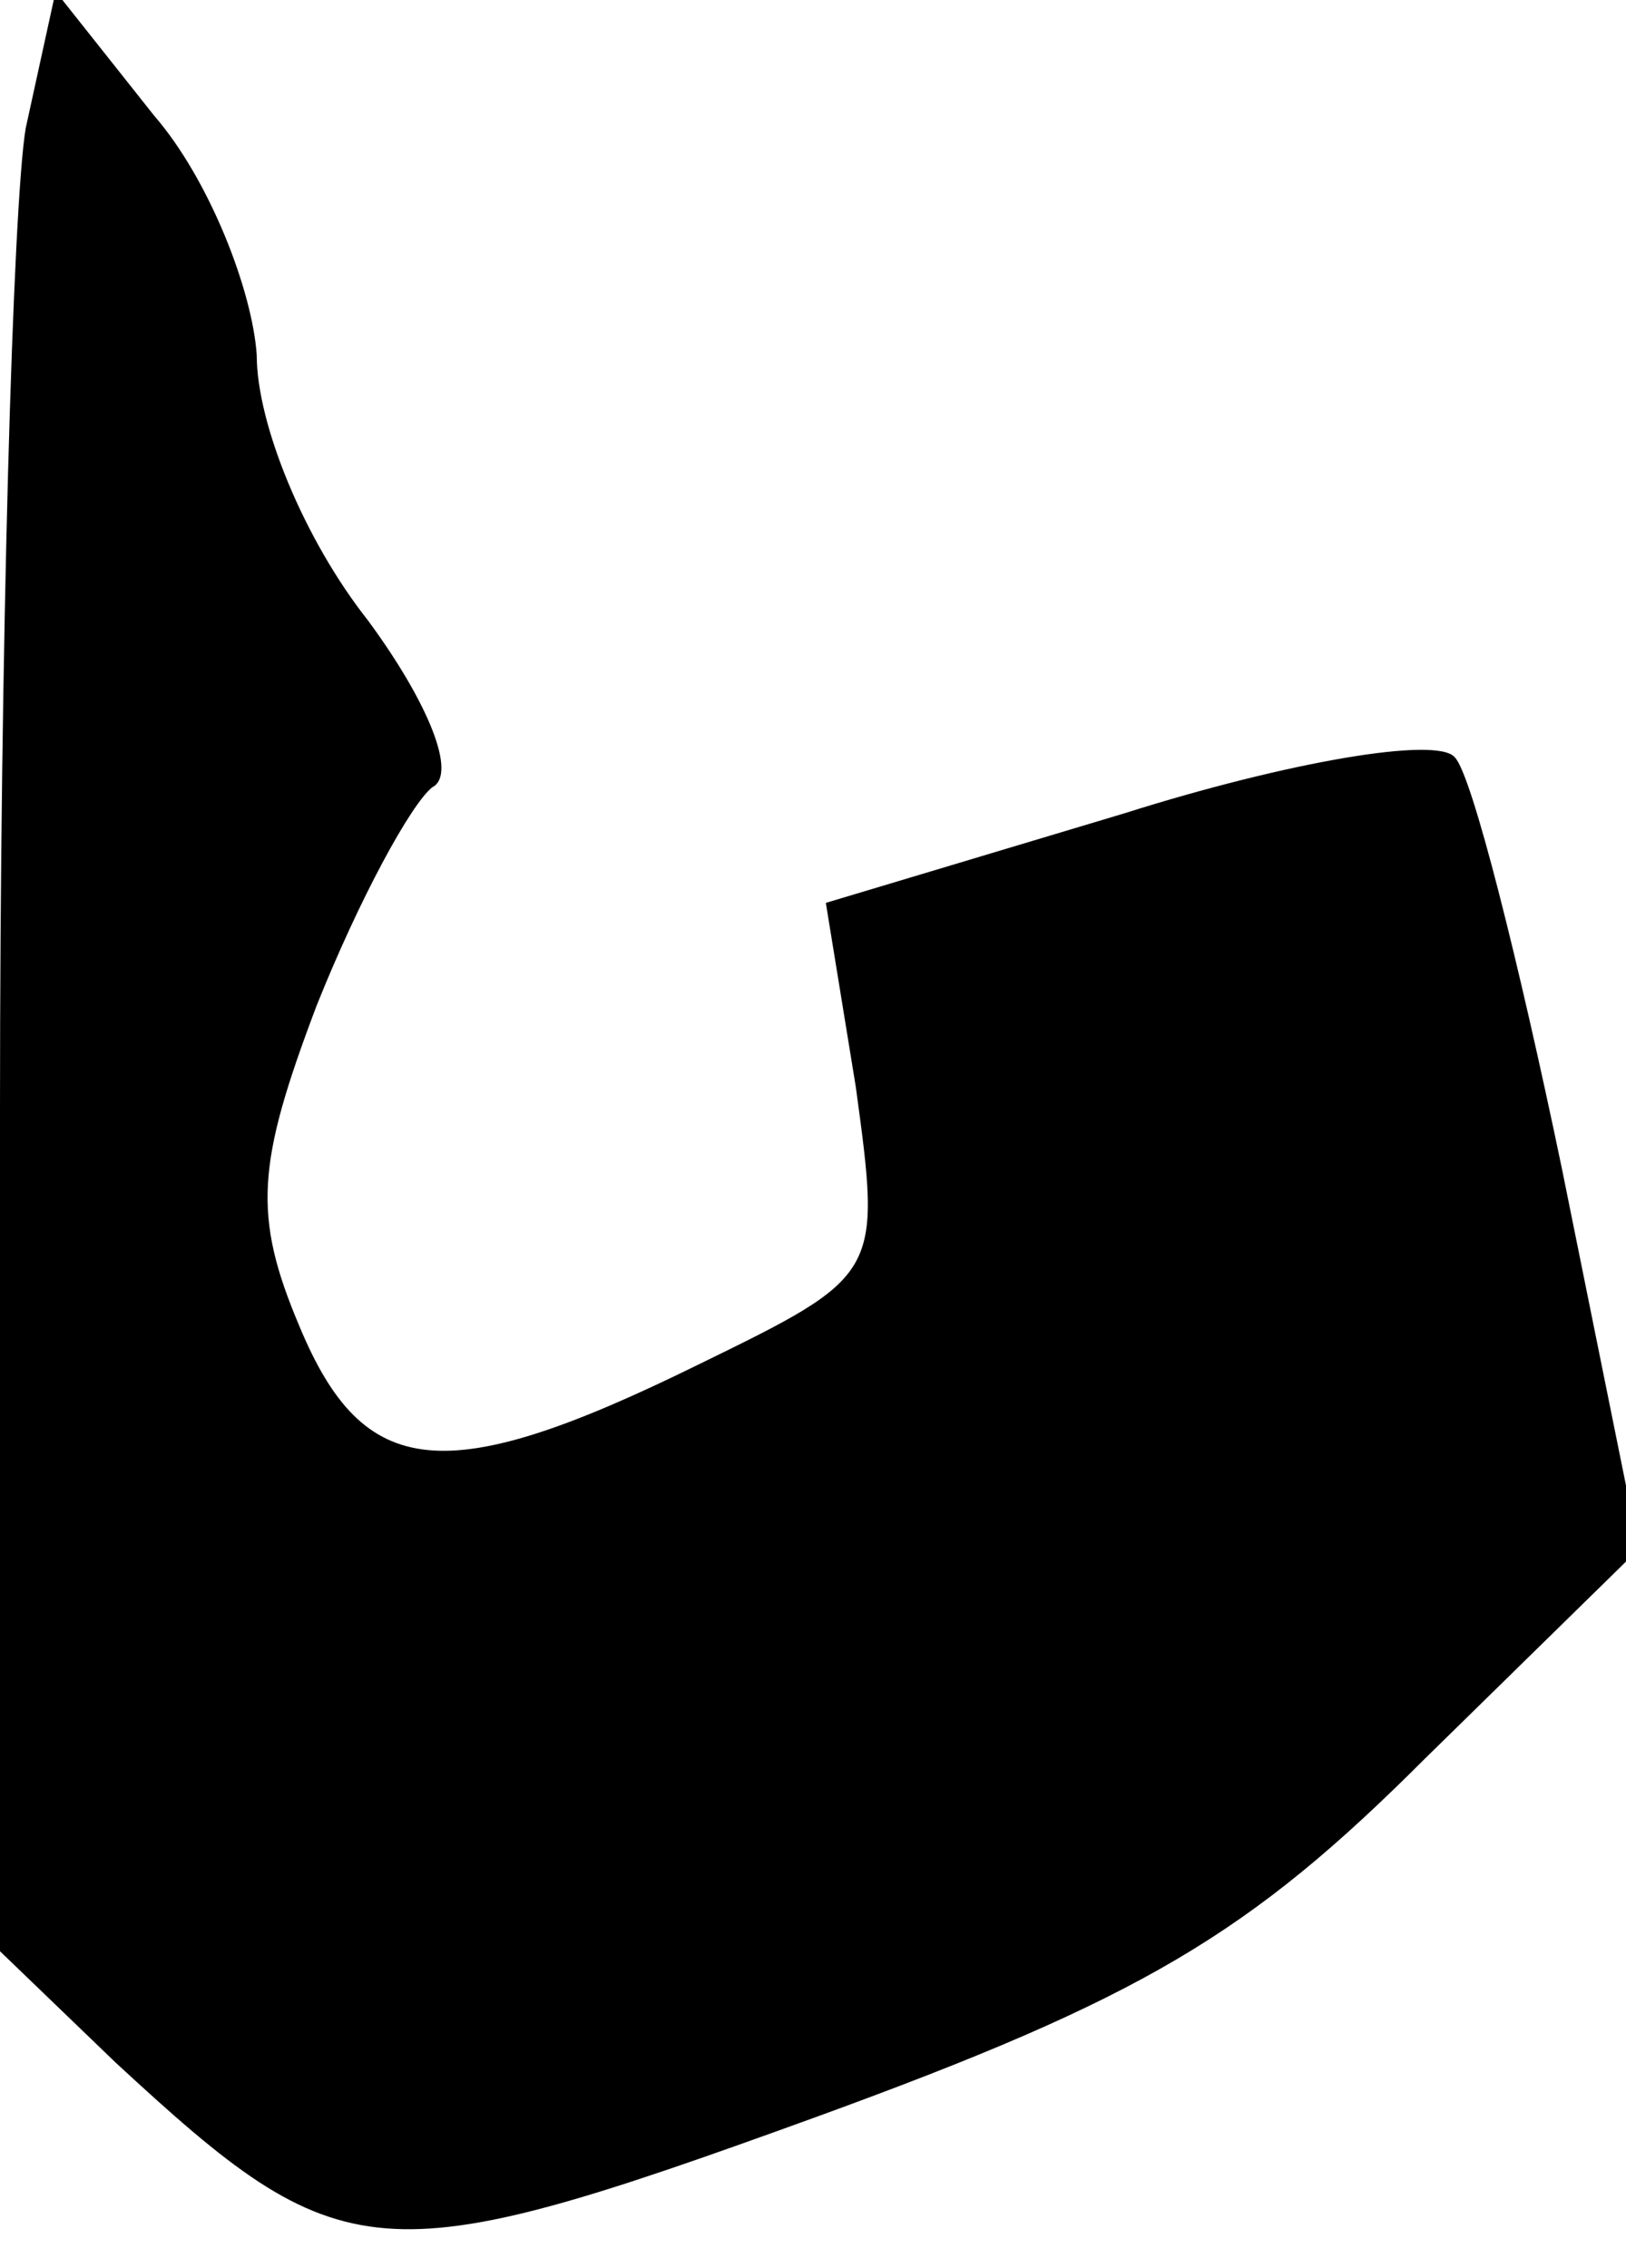 <?xml version="1.0" standalone="no"?>
<!DOCTYPE svg PUBLIC "-//W3C//DTD SVG 20010904//EN"
 "http://www.w3.org/TR/2001/REC-SVG-20010904/DTD/svg10.dtd">
<svg version="1.0" xmlns="http://www.w3.org/2000/svg"
 width="38pt" height="53pt" viewBox="0 0 38 53"
 preserveAspectRatio="xMidYMid meet">
<g transform="translate(0,53) scale(0.1,-0.1)"
fill="#000000" stroke="none">
<path fill="#000000" stroke="none" d="M6 500 c-3 -18 -6 -121 -6 -229 l0
-197 27 -26 c53 -49 61 -50 163 -13 77 28 102 43 143 84 l50 49 -18 89 c-10
48 -21 92 -25 96 -4 5 -39 -1 -77 -13 l-70 -21 7 -43 c6 -44 6 -44 -37 -65
-59 -29 -78 -27 -93 9 -11 26 -10 38 4 75 10 25 22 47 27 51 6 3 -1 20 -15 39
-15 19 -26 46 -26 62 -1 15 -11 41 -24 56 l-23 29 -7 -32z"/>
</g>
</svg>
